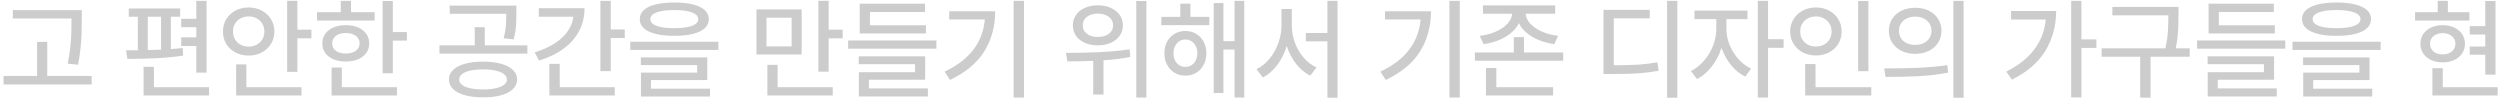 <svg width="679" height="27" viewBox="0 0 679 27" fill="none" xmlns="http://www.w3.org/2000/svg">
<path d="M22.207 5.338C22.207 6.812 22.188 8.097 22.148 9.19C22.119 10.274 22.031 11.529 21.885 12.955C21.748 14.381 21.523 15.924 21.211 17.584L18.398 17.291C18.711 15.719 18.94 14.239 19.087 12.852C19.243 11.456 19.336 10.216 19.365 9.132C19.404 8.048 19.424 6.783 19.424 5.338V5.016H3.486V2.76H22.207V5.338ZM24.902 22.945H0.967V20.631H10.078V11.373H12.832V20.631H24.902V22.945ZM56.103 19.723H53.32V12.486H49.219V10.143H53.32V7.389H49.219V5.104H53.32V0.24H56.103V19.723ZM48.926 4.547H46.406V13.336C47.793 13.229 48.867 13.131 49.629 13.043L49.746 15.094C47.52 15.445 45.161 15.68 42.671 15.797C40.19 15.914 37.5 15.982 34.6 16.002L34.248 13.658L37.441 13.644V4.547H34.98V2.291H48.926V4.547ZM56.777 25.934H38.994V18.141H41.807V23.678H56.777V25.934ZM40.137 13.6C41.738 13.56 42.94 13.521 43.74 13.482V4.547H40.137V13.6ZM80.772 8.062H84.58V10.406H80.772V19.518H77.988V0.211H80.772V8.062ZM81.885 25.934H64.131V17.496H66.914V23.678H81.885V25.934ZM67.529 2.027C68.838 2.027 70.019 2.306 71.074 2.862C72.139 3.419 72.978 4.195 73.594 5.191C74.209 6.178 74.522 7.301 74.531 8.561C74.522 9.811 74.209 10.934 73.594 11.93C72.978 12.916 72.139 13.692 71.074 14.259C70.019 14.815 68.838 15.094 67.529 15.094C66.221 15.094 65.034 14.815 63.97 14.259C62.905 13.692 62.065 12.916 61.45 11.93C60.845 10.934 60.547 9.811 60.557 8.561C60.547 7.301 60.845 6.178 61.45 5.191C62.065 4.195 62.905 3.419 63.97 2.862C65.034 2.306 66.221 2.027 67.529 2.027ZM67.529 4.459C66.728 4.459 66.001 4.635 65.347 4.986C64.702 5.328 64.194 5.812 63.823 6.437C63.452 7.062 63.272 7.77 63.281 8.561C63.272 9.352 63.452 10.06 63.823 10.685C64.194 11.31 64.702 11.798 65.347 12.149C66.001 12.491 66.728 12.662 67.529 12.662C68.33 12.662 69.058 12.491 69.712 12.149C70.366 11.798 70.879 11.31 71.25 10.685C71.621 10.06 71.807 9.352 71.807 8.561C71.807 7.77 71.621 7.062 71.25 6.437C70.879 5.812 70.366 5.328 69.712 4.986C69.058 4.635 68.33 4.459 67.529 4.459ZM106.699 8.707H110.508V11.021H106.699V19.898H103.916V0.27H106.699V8.707ZM101.748 5.572H86.103V3.316H92.549V0.24H95.332V3.316H101.748V5.572ZM93.926 6.832C95.176 6.832 96.279 7.037 97.236 7.447C98.203 7.857 98.95 8.438 99.478 9.19C100.015 9.933 100.283 10.797 100.283 11.783C100.283 12.77 100.015 13.634 99.478 14.376C98.95 15.118 98.203 15.694 97.236 16.105C96.279 16.505 95.176 16.705 93.926 16.705C92.666 16.705 91.553 16.505 90.586 16.105C89.619 15.694 88.867 15.118 88.33 14.376C87.803 13.634 87.539 12.77 87.539 11.783C87.539 10.797 87.803 9.933 88.33 9.19C88.867 8.438 89.619 7.857 90.586 7.447C91.553 7.037 92.666 6.832 93.926 6.832ZM93.926 8.971C93.184 8.971 92.529 9.088 91.963 9.322C91.406 9.547 90.977 9.874 90.674 10.304C90.371 10.724 90.225 11.217 90.234 11.783C90.225 12.34 90.371 12.828 90.674 13.248C90.977 13.658 91.406 13.976 91.963 14.2C92.529 14.425 93.184 14.537 93.926 14.537C94.668 14.537 95.317 14.425 95.874 14.2C96.44 13.976 96.88 13.658 97.192 13.248C97.505 12.828 97.666 12.34 97.676 11.783C97.666 11.217 97.505 10.724 97.192 10.304C96.88 9.874 96.44 9.547 95.874 9.322C95.317 9.088 94.668 8.971 93.926 8.971ZM107.812 25.934H90.059V18.346H92.842V23.678H107.812V25.934ZM131.162 16.734C133.057 16.734 134.697 16.93 136.084 17.32C137.48 17.701 138.555 18.258 139.307 18.99C140.059 19.713 140.439 20.582 140.449 21.598C140.439 22.604 140.054 23.473 139.292 24.205C138.54 24.938 137.466 25.494 136.069 25.875C134.683 26.256 133.047 26.441 131.162 26.432C129.297 26.441 127.666 26.251 126.27 25.86C124.883 25.48 123.813 24.923 123.062 24.19C122.31 23.468 121.934 22.604 121.934 21.598C121.934 20.582 122.31 19.713 123.062 18.99C123.813 18.258 124.883 17.701 126.27 17.32C127.656 16.93 129.287 16.734 131.162 16.734ZM131.162 18.844C129.844 18.844 128.696 18.956 127.72 19.181C126.743 19.395 125.996 19.713 125.479 20.133C124.961 20.543 124.707 21.031 124.717 21.598C124.707 22.154 124.961 22.638 125.479 23.048C125.996 23.448 126.738 23.756 127.705 23.971C128.682 24.186 129.834 24.293 131.162 24.293C132.49 24.293 133.643 24.186 134.619 23.971C135.605 23.756 136.362 23.448 136.89 23.048C137.417 22.638 137.686 22.154 137.695 21.598C137.686 21.031 137.417 20.543 136.89 20.133C136.362 19.713 135.605 19.395 134.619 19.181C133.643 18.956 132.49 18.844 131.162 18.844ZM140.244 3.727C140.244 5.143 140.2 6.358 140.112 7.374C140.034 8.39 139.834 9.498 139.512 10.699L136.787 10.406C137.1 9.215 137.295 8.146 137.373 7.198C137.451 6.241 137.49 5.094 137.49 3.756H122.139V1.529H140.244V3.727ZM143.232 14.566H119.355V12.31H128.936V7.389H131.66V12.31H143.232V14.566ZM165.879 8.004H169.688V10.318H165.879V19.312H163.066V0.24H165.879V8.004ZM158.76 2.232C158.76 4.498 158.267 6.563 157.28 8.429C156.294 10.294 154.873 11.905 153.018 13.263C151.172 14.61 148.965 15.67 146.396 16.441L145.225 14.215C147.266 13.6 149.038 12.813 150.542 11.856C152.056 10.899 153.252 9.801 154.131 8.561C155.02 7.32 155.552 5.982 155.728 4.547H146.338V2.232H158.76ZM166.963 25.934H149.209V17.35H152.021V23.678H166.963V25.934ZM183.135 0.68C185.107 0.68 186.792 0.855 188.188 1.207C189.595 1.549 190.664 2.057 191.396 2.73C192.139 3.404 192.51 4.225 192.51 5.191C192.51 6.158 192.139 6.983 191.396 7.667C190.664 8.341 189.595 8.854 188.188 9.205C186.792 9.557 185.107 9.732 183.135 9.732C181.162 9.732 179.473 9.557 178.066 9.205C176.67 8.854 175.601 8.341 174.858 7.667C174.126 6.983 173.76 6.158 173.76 5.191C173.76 4.225 174.126 3.404 174.858 2.73C175.601 2.057 176.67 1.549 178.066 1.207C179.473 0.855 181.162 0.68 183.135 0.68ZM183.135 2.73C181.045 2.73 179.438 2.945 178.315 3.375C177.192 3.805 176.641 4.41 176.66 5.191C176.65 5.992 177.197 6.603 178.301 7.022C179.414 7.442 181.025 7.652 183.135 7.652C185.234 7.652 186.841 7.442 187.954 7.022C189.077 6.603 189.639 5.992 189.639 5.191C189.639 4.41 189.072 3.805 187.939 3.375C186.816 2.945 185.215 2.73 183.135 2.73ZM195.117 13.57H171.182V11.344H195.117V13.57ZM192.1 21.744H176.807V24.088H192.832V26.227H174.082V19.723H189.346V17.672H174.053V15.592H192.1V21.744ZM217.734 14.801H205.459V2.555H217.734V14.801ZM208.184 12.604H215.01V4.811H208.184V12.604ZM225.059 8.062H228.867V10.406H225.059V19.459H222.275V0.211H225.059V8.062ZM226.172 25.934H208.418V17.613H211.201V23.678H226.172V25.934ZM254.326 13.219H230.361V10.992H254.326V13.219ZM251.484 9.088H233.496V1.002H251.221V3.258H236.279V6.861H251.484V9.088ZM251.279 21.656H235.986V24H252.012V26.197H233.262V19.605H248.525V17.438H233.232V15.299H251.279V21.656ZM278.115 26.49H275.303V0.24H278.115V26.49ZM270.293 3.053C270.293 7.115 269.321 10.729 267.378 13.893C265.444 17.047 262.324 19.654 258.018 21.715L256.553 19.459C260 17.818 262.612 15.821 264.39 13.468C266.177 11.114 267.207 8.385 267.48 5.279H257.812V3.053H270.293ZM298.154 1.441C299.463 1.441 300.635 1.671 301.67 2.13C302.705 2.589 303.516 3.233 304.102 4.063C304.688 4.884 304.98 5.826 304.98 6.891C304.98 7.945 304.688 8.888 304.102 9.718C303.516 10.548 302.705 11.192 301.67 11.651C300.635 12.101 299.463 12.32 298.154 12.31C296.846 12.32 295.679 12.101 294.653 11.651C293.628 11.192 292.827 10.553 292.251 9.732C291.675 8.902 291.387 7.955 291.387 6.891C291.387 5.826 291.675 4.879 292.251 4.049C292.827 3.219 293.628 2.579 294.653 2.13C295.679 1.671 296.846 1.441 298.154 1.441ZM298.154 3.697C297.363 3.697 296.655 3.829 296.03 4.093C295.415 4.356 294.932 4.732 294.58 5.221C294.238 5.699 294.072 6.256 294.082 6.891C294.072 7.516 294.238 8.067 294.58 8.546C294.932 9.024 295.42 9.396 296.045 9.659C296.67 9.913 297.373 10.035 298.154 10.025C298.955 10.035 299.673 9.913 300.308 9.659C300.942 9.396 301.436 9.024 301.787 8.546C302.139 8.067 302.314 7.516 302.314 6.891C302.314 6.256 302.139 5.699 301.787 5.221C301.436 4.732 300.942 4.356 300.308 4.093C299.683 3.829 298.965 3.697 298.154 3.697ZM311.367 26.49H308.613V0.27H311.367V26.49ZM289.512 14.361C292.617 14.361 295.63 14.298 298.55 14.171C301.479 14.034 304.229 13.775 306.797 13.395L307.002 15.475C304.854 15.885 302.422 16.188 299.707 16.383V25.67H296.924V16.529C295.264 16.607 292.92 16.656 289.893 16.676L289.512 14.361ZM328.447 6.832H315.41V4.576H320.566V1.002H323.32V4.576H328.447V6.832ZM321.943 8.414C323.047 8.414 324.028 8.673 324.888 9.19C325.747 9.698 326.421 10.411 326.909 11.329C327.397 12.237 327.646 13.277 327.656 14.449C327.646 15.631 327.397 16.686 326.909 17.613C326.421 18.531 325.747 19.249 324.888 19.767C324.028 20.284 323.047 20.543 321.943 20.543C320.859 20.543 319.883 20.284 319.014 19.767C318.145 19.249 317.466 18.526 316.978 17.599C316.489 16.671 316.25 15.621 316.26 14.449C316.25 13.287 316.489 12.247 316.978 11.329C317.466 10.411 318.145 9.698 319.014 9.19C319.883 8.673 320.859 8.414 321.943 8.414ZM321.943 10.729C321.318 10.729 320.762 10.89 320.273 11.212C319.785 11.524 319.404 11.964 319.131 12.53C318.857 13.097 318.721 13.736 318.721 14.449C318.721 15.182 318.857 15.831 319.131 16.398C319.404 16.954 319.785 17.389 320.273 17.701C320.762 18.014 321.318 18.17 321.943 18.17C322.568 18.17 323.125 18.014 323.613 17.701C324.111 17.389 324.497 16.954 324.771 16.398C325.054 15.831 325.195 15.182 325.195 14.449C325.195 13.736 325.054 13.097 324.771 12.53C324.497 11.964 324.111 11.524 323.613 11.212C323.115 10.89 322.559 10.729 321.943 10.729ZM337.939 26.49H335.303V13.453H332.285V25.26H329.648V0.826H332.285V11.168H335.303V0.24H337.939V26.49ZM350.859 6.92C350.859 8.512 351.138 10.069 351.694 11.593C352.261 13.116 353.052 14.469 354.067 15.65C355.083 16.832 356.25 17.721 357.568 18.316L355.869 20.543C354.395 19.811 353.105 18.741 352.002 17.335C350.908 15.929 350.068 14.312 349.482 12.486C348.896 14.41 348.042 16.124 346.919 17.628C345.796 19.122 344.492 20.26 343.008 21.041L341.25 18.785C342.578 18.15 343.755 17.213 344.78 15.973C345.815 14.723 346.616 13.307 347.183 11.725C347.759 10.133 348.047 8.531 348.047 6.92V2.438H350.859V6.92ZM363.281 26.549H360.527V11.227H354.668V8.971H360.527V0.24H363.281V26.549ZM396.475 26.49H393.662V0.24H396.475V26.49ZM388.652 3.053C388.652 7.115 387.681 10.729 385.737 13.893C383.804 17.047 380.684 19.654 376.377 21.715L374.912 19.459C378.359 17.818 380.972 15.821 382.749 13.468C384.536 11.114 385.566 8.385 385.84 5.279H376.172V3.053H388.652ZM422.373 3.727H414.375C414.424 4.674 414.839 5.572 415.62 6.422C416.411 7.271 417.466 7.989 418.784 8.575C420.112 9.161 421.582 9.547 423.193 9.732L422.139 11.988C420.635 11.773 419.243 11.407 417.964 10.89C416.685 10.362 415.576 9.708 414.639 8.927C413.701 8.146 412.998 7.267 412.529 6.29C412.061 7.267 411.357 8.146 410.42 8.927C409.492 9.708 408.389 10.362 407.109 10.89C405.83 11.407 404.443 11.773 402.949 11.988L401.895 9.732C403.506 9.547 404.971 9.161 406.289 8.575C407.617 7.989 408.667 7.271 409.438 6.422C410.22 5.572 410.635 4.674 410.684 3.727H402.773V1.471H422.373V3.727ZM421.816 25.934H403.594V18.463H406.406V23.678H421.816V25.934ZM424.57 16.5H400.576V14.244H411.152V10.084H413.906V14.244H424.57V16.5ZM455.566 26.549H452.783V0.24H455.566V26.549ZM448.066 4.986H438.311V17.73C440.996 17.721 443.203 17.662 444.932 17.555C446.67 17.447 448.418 17.232 450.176 16.91L450.469 19.225C448.574 19.566 446.675 19.801 444.771 19.928C442.876 20.045 440.508 20.104 437.666 20.104H435.498V2.672H448.066V4.986ZM468.896 7.975C468.896 9.352 469.18 10.748 469.746 12.164C470.312 13.58 471.104 14.859 472.119 16.002C473.145 17.145 474.307 18.023 475.605 18.639L474.023 20.807C472.578 20.104 471.289 19.064 470.156 17.686C469.033 16.31 468.169 14.747 467.563 12.999C466.958 14.894 466.064 16.598 464.883 18.111C463.711 19.615 462.383 20.738 460.898 21.48L459.258 19.283C460.557 18.658 461.729 17.74 462.773 16.529C463.828 15.318 464.653 13.961 465.249 12.457C465.845 10.943 466.143 9.449 466.143 7.975V5.191H460.225V2.877H474.609V5.191H468.896V7.975ZM480.205 10.641H484.424V12.984H480.205V26.49H477.422V0.24H480.205V10.641ZM507.451 19.342H504.668V0.27H507.451V19.342ZM508.242 25.934H490.283V17.408H493.096V23.678H508.242V25.934ZM493.213 2.027C494.521 2.027 495.703 2.306 496.758 2.862C497.822 3.419 498.657 4.19 499.263 5.177C499.878 6.163 500.186 7.281 500.186 8.531C500.186 9.801 499.878 10.934 499.263 11.93C498.657 12.916 497.822 13.688 496.758 14.244C495.703 14.791 494.521 15.065 493.213 15.065C491.904 15.065 490.718 14.791 489.653 14.244C488.589 13.688 487.749 12.911 487.134 11.915C486.519 10.919 486.211 9.791 486.211 8.531C486.211 7.281 486.519 6.163 487.134 5.177C487.749 4.19 488.589 3.419 489.653 2.862C490.718 2.306 491.904 2.027 493.213 2.027ZM493.213 4.459C492.402 4.459 491.67 4.635 491.016 4.986C490.371 5.328 489.863 5.807 489.492 6.422C489.121 7.037 488.936 7.74 488.936 8.531C488.936 9.342 489.116 10.06 489.478 10.685C489.849 11.3 490.356 11.778 491.001 12.12C491.655 12.462 492.393 12.633 493.213 12.633C494.014 12.633 494.736 12.462 495.381 12.12C496.025 11.778 496.533 11.295 496.904 10.67C497.275 10.045 497.461 9.332 497.461 8.531C497.461 7.75 497.275 7.052 496.904 6.437C496.533 5.812 496.021 5.328 495.366 4.986C494.722 4.635 494.004 4.459 493.213 4.459ZM520.166 2.115C521.533 2.105 522.759 2.364 523.843 2.892C524.927 3.419 525.771 4.161 526.377 5.118C526.992 6.065 527.305 7.145 527.314 8.355C527.305 9.566 526.992 10.65 526.377 11.607C525.771 12.555 524.927 13.297 523.843 13.834C522.759 14.361 521.533 14.625 520.166 14.625C518.799 14.625 517.568 14.361 516.475 13.834C515.391 13.297 514.541 12.555 513.926 11.607C513.311 10.65 513.008 9.566 513.018 8.355C513.008 7.145 513.311 6.065 513.926 5.118C514.541 4.161 515.391 3.419 516.475 2.892C517.568 2.364 518.799 2.105 520.166 2.115ZM520.166 4.518C519.316 4.518 518.555 4.679 517.881 5.001C517.217 5.313 516.694 5.763 516.313 6.349C515.942 6.925 515.762 7.594 515.771 8.355C515.762 9.117 515.942 9.791 516.313 10.377C516.694 10.953 517.217 11.402 517.881 11.725C518.555 12.037 519.316 12.193 520.166 12.193C521.016 12.193 521.772 12.037 522.437 11.725C523.11 11.402 523.638 10.953 524.019 10.377C524.399 9.791 524.59 9.117 524.59 8.355C524.59 7.594 524.399 6.925 524.019 6.349C523.638 5.763 523.11 5.313 522.437 5.001C521.772 4.679 521.016 4.518 520.166 4.518ZM533.32 26.549H530.537V0.24H533.32V26.549ZM511.758 18.58C515 18.58 518.027 18.526 520.84 18.419C523.662 18.302 526.348 18.062 528.896 17.701L529.102 19.723C526.484 20.23 523.823 20.553 521.118 20.689C518.423 20.826 515.42 20.895 512.109 20.895L511.758 18.58ZM565.312 10.699H569.385V13.014H565.312V26.461H562.529V0.24H565.312V10.699ZM558.457 2.994C558.438 6.998 557.466 10.592 555.542 13.775C553.618 16.959 550.586 19.576 546.445 21.627L544.893 19.459C548.174 17.818 550.708 15.816 552.495 13.453C554.292 11.09 555.332 8.375 555.615 5.309H546.211V2.994H558.457ZM591.68 4.195C591.68 5.885 591.636 7.384 591.548 8.692C591.47 9.991 591.27 11.471 590.947 13.131H594.727V15.416H584.092V26.52H581.279V15.416H570.791V13.131H588.135C588.486 11.48 588.706 10.001 588.794 8.692C588.882 7.374 588.926 5.875 588.926 4.195V4.166H573.721V1.881H591.68V4.195ZM620.684 13.219H596.719V10.992H620.684V13.219ZM617.842 9.088H599.854V1.002H617.578V3.258H602.637V6.861H617.842V9.088ZM617.637 21.656H602.344V24H618.369V26.197H599.619V19.605H614.883V17.438H599.59V15.299H617.637V21.656ZM634.6 0.68C636.572 0.68 638.257 0.855 639.653 1.207C641.06 1.549 642.129 2.057 642.861 2.73C643.604 3.404 643.975 4.225 643.975 5.191C643.975 6.158 643.604 6.983 642.861 7.667C642.129 8.341 641.06 8.854 639.653 9.205C638.257 9.557 636.572 9.732 634.6 9.732C632.627 9.732 630.938 9.557 629.531 9.205C628.135 8.854 627.065 8.341 626.323 7.667C625.591 6.983 625.225 6.158 625.225 5.191C625.225 4.225 625.591 3.404 626.323 2.73C627.065 2.057 628.135 1.549 629.531 1.207C630.938 0.855 632.627 0.68 634.6 0.68ZM634.6 2.73C632.51 2.73 630.903 2.945 629.78 3.375C628.657 3.805 628.105 4.41 628.125 5.191C628.115 5.992 628.662 6.603 629.766 7.022C630.879 7.442 632.49 7.652 634.6 7.652C636.699 7.652 638.306 7.442 639.419 7.022C640.542 6.603 641.104 5.992 641.104 5.191C641.104 4.41 640.537 3.805 639.404 3.375C638.281 2.945 636.68 2.73 634.6 2.73ZM646.582 13.57H622.646V11.344H646.582V13.57ZM643.564 21.744H628.271V24.088H644.297V26.227H625.547V19.723H640.811V17.672H625.518V15.592H643.564V21.744ZM677.783 20.279H675V14.859H670.781V12.633H675V9.381H670.781V7.096H675V0.27H677.783V20.279ZM670.693 5.572H655.928V3.316H662.08V0.24H664.834V3.316H670.693V5.572ZM663.428 6.832C664.6 6.832 665.64 7.047 666.548 7.477C667.466 7.896 668.184 8.487 668.701 9.249C669.219 10.011 669.482 10.885 669.492 11.871C669.482 12.867 669.219 13.751 668.701 14.523C668.184 15.284 667.466 15.88 666.548 16.31C665.64 16.73 664.6 16.939 663.428 16.939C662.256 16.939 661.211 16.73 660.293 16.31C659.385 15.88 658.672 15.284 658.154 14.523C657.646 13.751 657.393 12.867 657.393 11.871C657.393 10.885 657.646 10.011 658.154 9.249C658.672 8.487 659.385 7.896 660.293 7.477C661.211 7.047 662.256 6.832 663.428 6.832ZM663.428 9C662.744 9.01 662.144 9.137 661.626 9.381C661.108 9.615 660.708 9.947 660.425 10.377C660.142 10.807 660 11.305 660 11.871C660 12.76 660.312 13.468 660.938 13.995C661.562 14.513 662.393 14.771 663.428 14.771C664.102 14.771 664.697 14.654 665.215 14.42C665.732 14.185 666.138 13.849 666.431 13.409C666.724 12.97 666.875 12.457 666.885 11.871C666.875 11.305 666.724 10.807 666.431 10.377C666.138 9.947 665.732 9.615 665.215 9.381C664.697 9.137 664.102 9.01 663.428 9ZM678.369 25.934H660.645V18.521H663.457V23.678H678.369V25.934Z" fill="#CCCCCC"/>
</svg>
